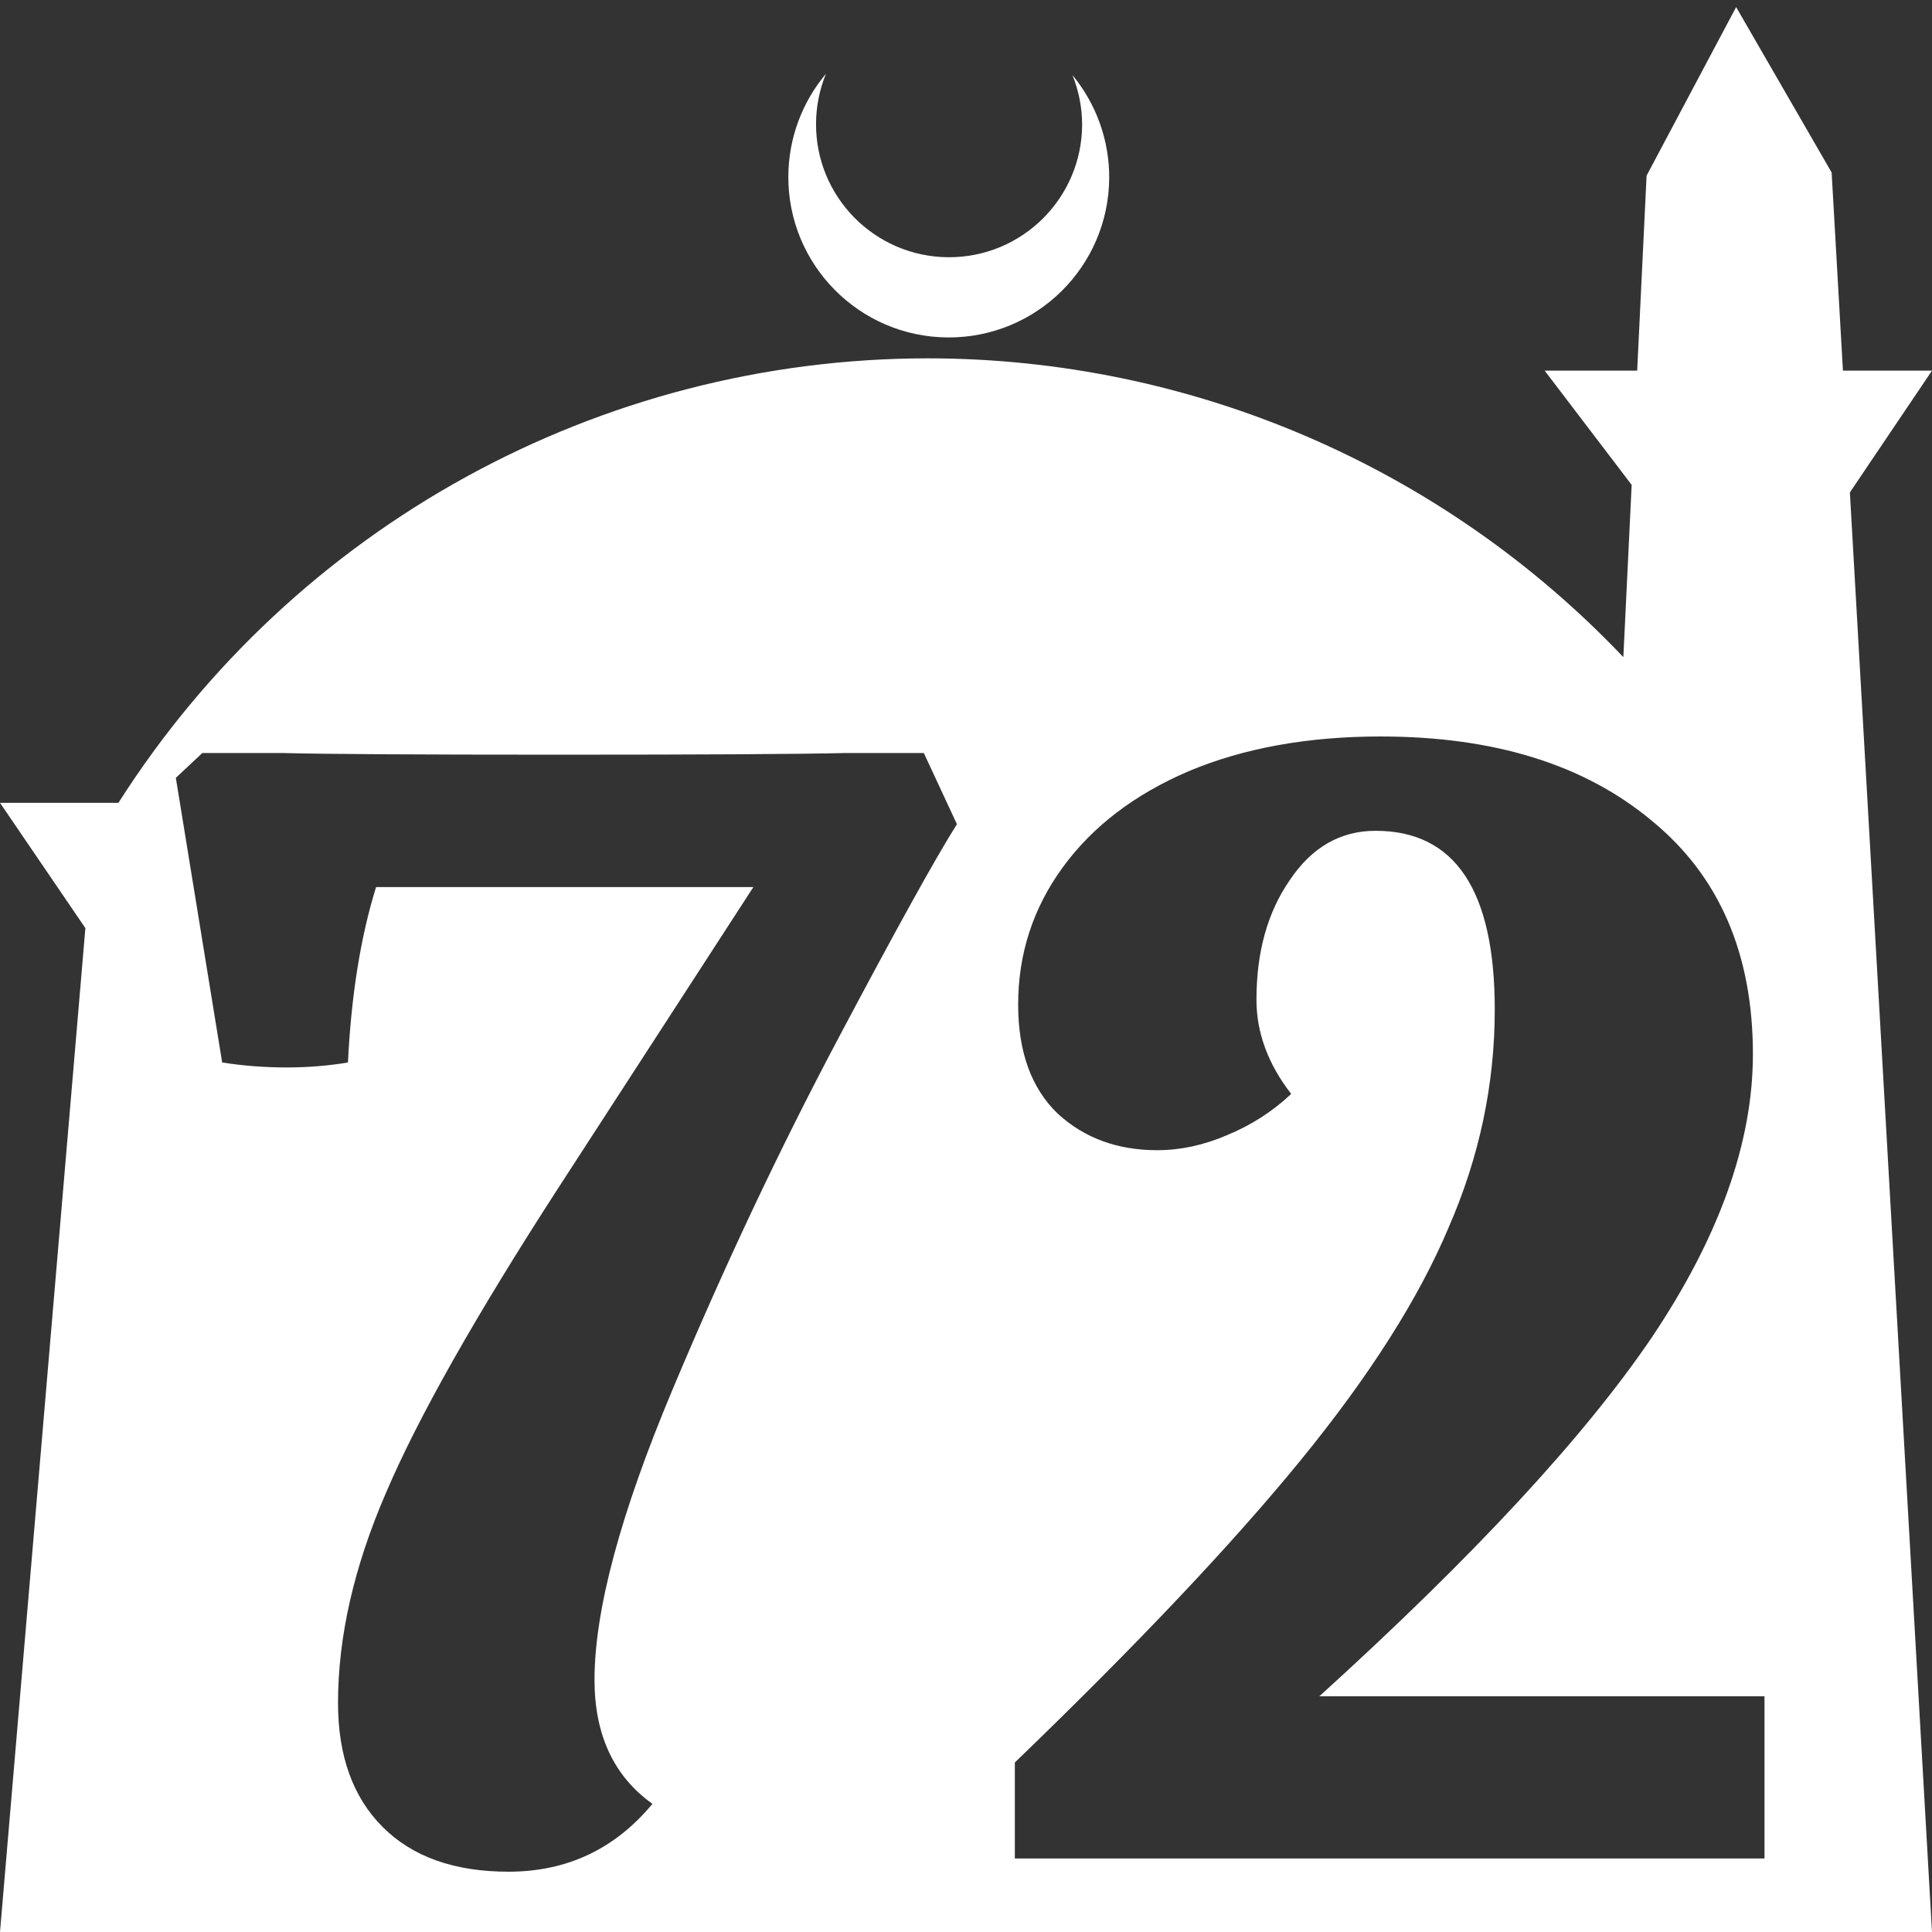 <?xml version="1.0" encoding="UTF-8" standalone="no"?>
<!-- Created with Inkscape (http://www.inkscape.org/) -->

<svg
   width="172.67mm"
   height="172.67mm"
   viewBox="0 0 172.67 172.67"
   version="1.1"
   id="svg1"
   xml:space="preserve"
   xmlns="http://www.w3.org/2000/svg"
   xmlns:svg="http://www.w3.org/2000/svg"><rect x="0" y="0" width="172.67" height="172.67" fill="#333333" stroke="none"/><defs
     id="defs1" /><g
     id="layer1"
     transform="translate(157.251,198.81)"><path
       id="path5"
       style="fill:#ffffff;fill-opacity:1;stroke-width:0.805;stroke-linecap:round;stroke-linejoin:round"
       d="M -2.086 -198.177 L -10.089 -183.113 L -10.93 -165.684 L -19.199 -165.684 L -11.423 -155.474 L -12.166 -140.079 C -28.353 -157.121 -50.824 -166.774 -74.327 -166.784 C -103.645 -166.774 -130.927 -151.792 -146.667 -127.059 L -157.251 -127.059 L -149.62 -115.86 L -157.251 -26.14 L -8.514 -26.14 L 15.419 -26.14 L 8.08 -154.802 L 15.419 -165.684 L 7.459 -165.684 L 6.449 -183.393 L -2.086 -198.177 z M -83.431 -192.216 C -85.585 -189.655 -86.775 -186.421 -86.795 -183.075 C -86.842 -175.155 -80.46 -168.697 -72.54 -168.651 C -64.621 -168.604 -58.163 -174.986 -58.117 -182.905 C -58.103 -186.26 -59.266 -189.514 -61.404 -192.1 C -60.831 -190.684 -60.537 -189.17 -60.537 -187.641 C -60.576 -181.074 -65.931 -175.782 -72.498 -175.82 C -79.065 -175.859 -84.358 -181.214 -84.319 -187.781 C -84.309 -189.303 -84.008 -190.808 -83.431 -192.216 z M -33.864 -132.988 C -23.708 -132.988 -15.623 -130.474 -9.609 -125.445 C -3.594 -120.515 -0.587 -113.564 -0.587 -104.592 C -0.587 -96.704 -3.594 -88.273 -9.609 -79.301 C -15.623 -70.427 -25.533 -59.728 -39.337 -47.206 L 0.448 -47.206 L 0.448 -32.712 L -66.551 -32.712 L -66.551 -41.29 C -55.606 -51.84 -47.077 -60.862 -40.964 -68.356 C -34.85 -75.85 -30.463 -82.751 -27.801 -89.062 C -25.04 -95.372 -23.659 -101.88 -23.659 -108.585 C -23.659 -119.233 -27.209 -124.558 -34.308 -124.558 C -37.463 -124.558 -40.027 -123.079 -41.999 -120.121 C -43.971 -117.261 -44.957 -113.712 -44.957 -109.472 C -44.957 -106.514 -43.921 -103.704 -41.851 -101.042 C -43.527 -99.464 -45.45 -98.232 -47.619 -97.344 C -49.69 -96.457 -51.76 -96.013 -53.831 -96.013 C -57.381 -96.013 -60.338 -97.098 -62.705 -99.267 C -65.071 -101.535 -66.255 -104.789 -66.255 -109.029 C -66.255 -113.564 -64.924 -117.656 -62.261 -121.304 C -59.599 -124.952 -55.852 -127.811 -51.021 -129.882 C -46.091 -131.953 -40.372 -132.988 -33.864 -132.988 z M -139.169 -131.509 L -131.922 -131.509 C -128.176 -131.411 -119.992 -131.361 -107.371 -131.361 C -94.257 -131.361 -85.728 -131.411 -81.784 -131.509 L -74.685 -131.509 L -71.727 -125.15 C -73.6 -122.192 -77.15 -115.782 -82.375 -105.922 C -87.601 -96.062 -92.532 -85.611 -97.166 -74.568 C -101.8 -63.524 -104.117 -54.897 -104.117 -48.685 C -104.117 -43.755 -102.391 -40.058 -98.94 -37.593 C -102.293 -33.55 -106.582 -31.529 -111.808 -31.529 C -116.639 -31.529 -120.386 -32.86 -123.048 -35.522 C -125.71 -38.184 -127.041 -41.882 -127.041 -46.615 C -127.041 -52.531 -125.612 -58.791 -122.752 -65.398 C -119.893 -72.102 -114.766 -81.174 -107.371 -92.611 L -89.919 -119.529 L -123.64 -119.529 C -125.02 -115.092 -125.858 -109.867 -126.154 -103.852 C -127.929 -103.556 -129.753 -103.408 -131.626 -103.408 C -133.598 -103.408 -135.521 -103.556 -137.394 -103.852 L -141.536 -129.291 L -139.169 -131.509 z " /></g></svg>
